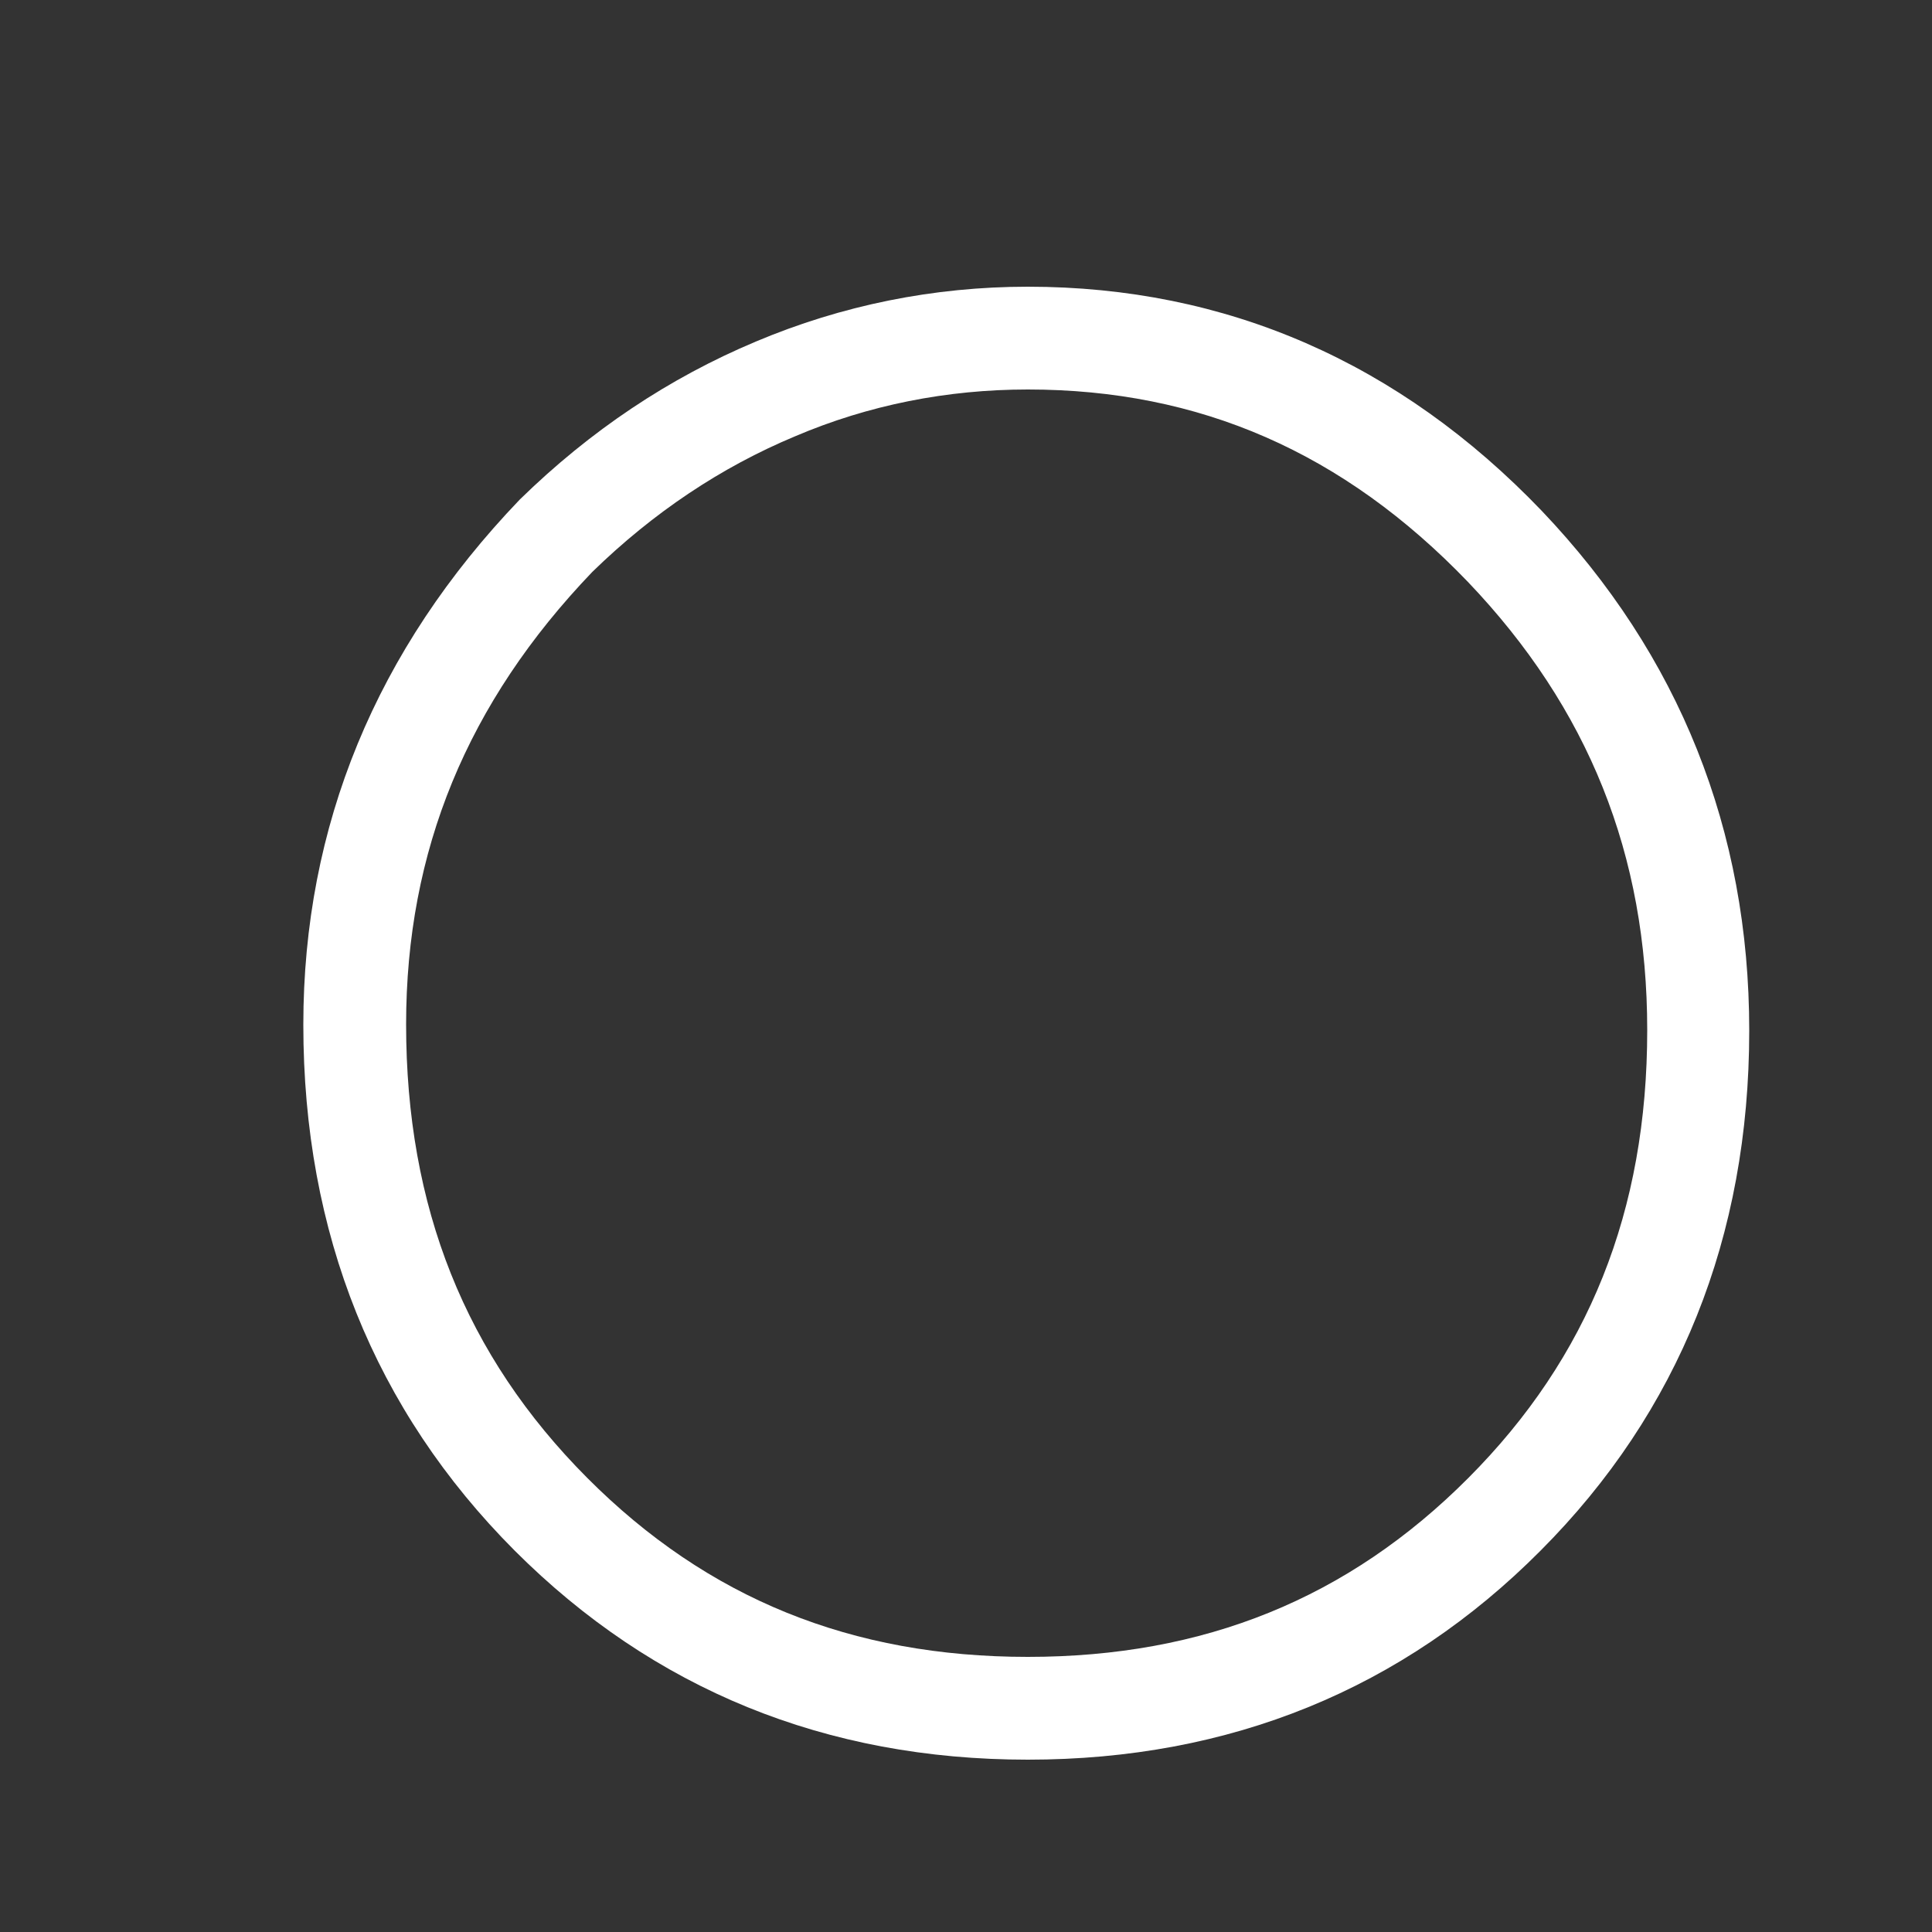 <svg width="5" height="5" viewBox="0 0 5 5" fill="none" xmlns="http://www.w3.org/2000/svg">
<rect x="0" y="0" width="5" height="5" fill="#333333" stroke="none"/>
<path d="M2.66 4.554C2.137 4.554 1.691 4.372 1.332 4.013C0.969 3.649 0.785 3.191 0.785 2.652C0.785 2.138 0.973 1.681 1.345 1.293C1.528 1.114 1.732 0.978 1.956 0.884C2.179 0.79 2.416 0.742 2.66 0.742C3.174 0.742 3.622 0.938 3.99 1.322C4.346 1.696 4.527 2.148 4.527 2.667C4.527 3.201 4.345 3.654 3.987 4.013C3.63 4.372 3.183 4.554 2.66 4.554ZM2.66 1.008C2.451 1.008 2.248 1.048 2.058 1.129C1.866 1.209 1.69 1.327 1.533 1.48C1.209 1.818 1.051 2.202 1.051 2.651C1.051 3.124 1.204 3.508 1.52 3.825C1.831 4.137 2.204 4.288 2.66 4.288C3.116 4.288 3.489 4.137 3.8 3.825C4.111 3.513 4.263 3.134 4.263 2.666C4.263 2.212 4.111 1.833 3.799 1.506C3.477 1.171 3.105 1.008 2.66 1.008Z" fill="white"/>
</svg>

